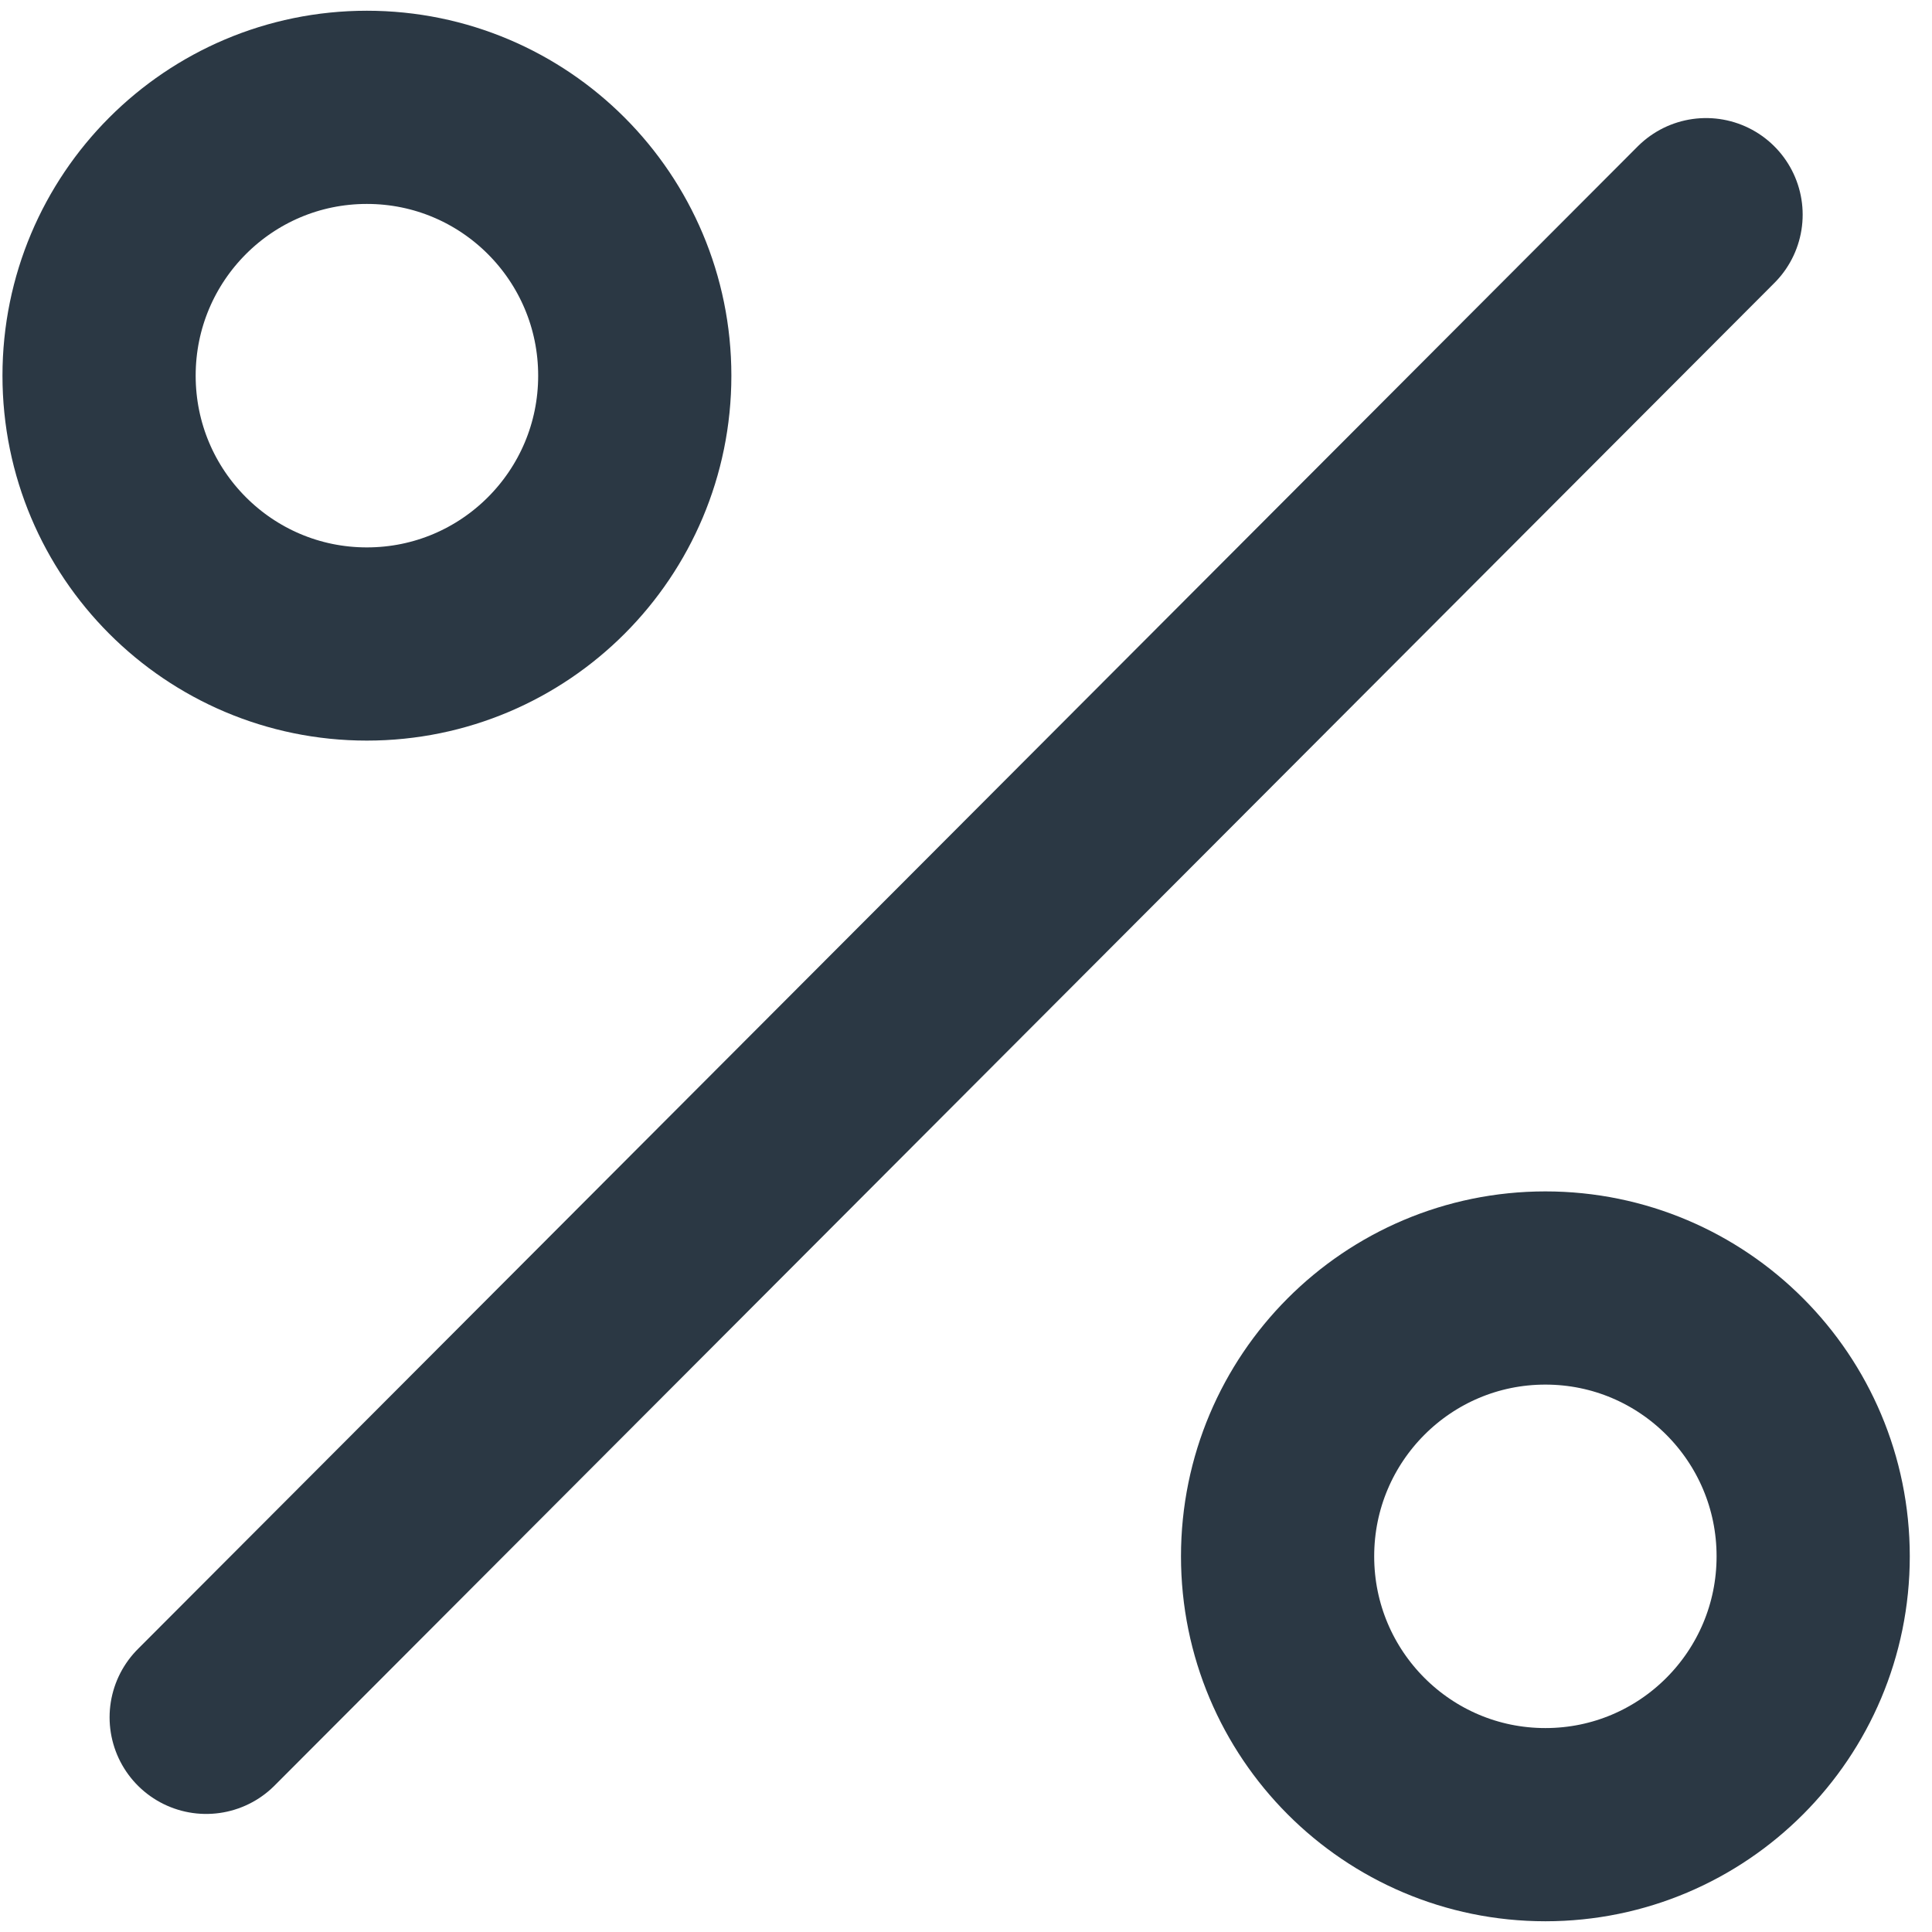<svg width="18" height="18" viewBox="0 0 18 18" fill="none" xmlns="http://www.w3.org/2000/svg">
<path d="M15.895 2L1.921 16" stroke="#2B3844" stroke-width="1.8" stroke-linecap="round" stroke-linejoin="round"/>
<path d="M3.418 6C4.797 6 5.914 4.881 5.914 3.5C5.914 2.119 4.797 1 3.418 1C2.04 1 0.923 2.119 0.923 3.5C0.923 4.881 2.04 6 3.418 6Z" stroke="#2B3844" stroke-width="1.8" stroke-linecap="round" stroke-linejoin="round"/>
<path d="M14.398 17C15.776 17 16.893 15.881 16.893 14.5C16.893 13.119 15.776 12 14.398 12C13.02 12 11.903 13.119 11.903 14.5C11.903 15.881 13.02 17 14.398 17Z" stroke="#2B3844" stroke-width="1.8" stroke-linecap="round" stroke-linejoin="round"/>
</svg>

